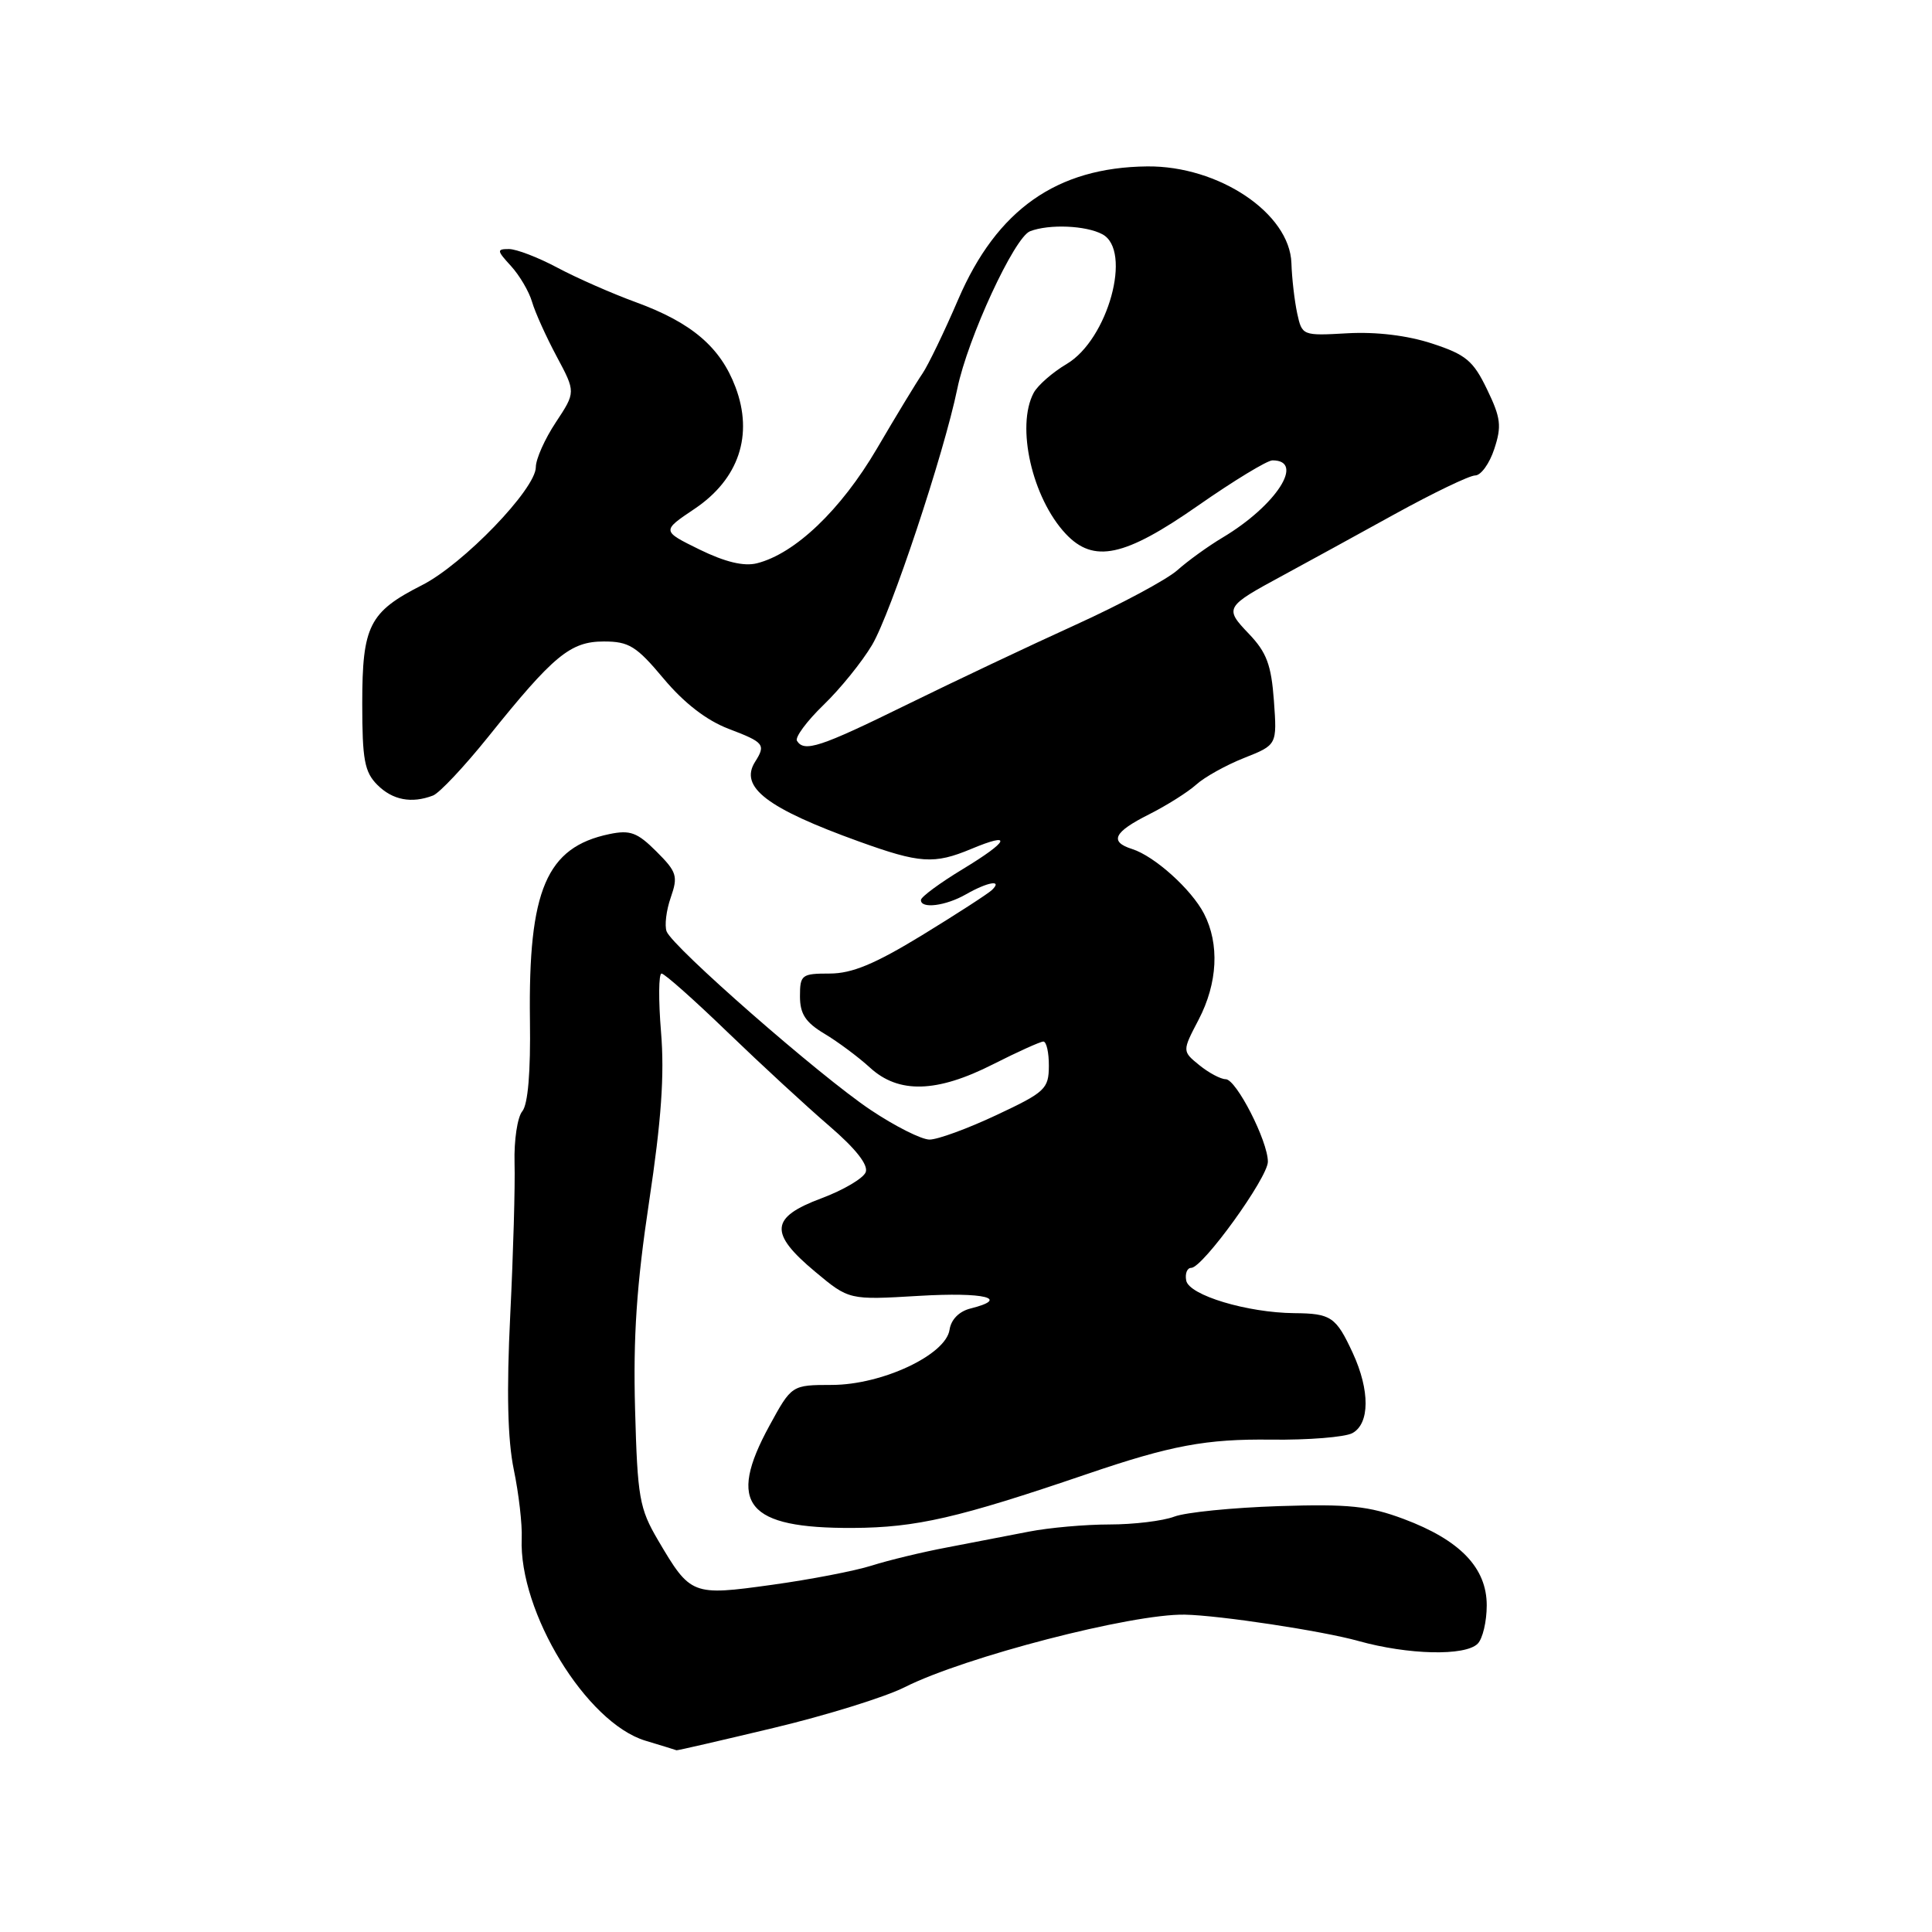 <?xml version="1.0" encoding="UTF-8" standalone="no"?>
<!DOCTYPE svg PUBLIC "-//W3C//DTD SVG 1.1//EN" "http://www.w3.org/Graphics/SVG/1.1/DTD/svg11.dtd" >
<svg xmlns="http://www.w3.org/2000/svg" xmlns:xlink="http://www.w3.org/1999/xlink" version="1.1" viewBox="0 0 256 256">
 <g >
 <path fill="currentColor"
d=" M 102.50 228.96 C 109.50 227.29 117.31 224.86 119.86 223.57 C 127.80 219.56 149.99 213.81 157.00 213.95 C 161.60 214.04 175.26 216.11 180.00 217.44 C 186.60 219.28 194.14 219.46 195.80 217.80 C 196.46 217.14 197.00 214.86 197.00 212.72 C 197.00 207.74 193.47 204.07 185.99 201.27 C 181.38 199.55 178.73 199.27 169.41 199.57 C 163.31 199.77 157.10 200.39 155.60 200.96 C 154.10 201.53 150.23 202.00 147.01 202.00 C 143.79 202.00 138.98 202.43 136.33 202.95 C 133.67 203.47 128.80 204.41 125.50 205.04 C 122.20 205.66 117.70 206.75 115.50 207.45 C 113.30 208.15 107.35 209.30 102.27 210.00 C 91.68 211.47 91.50 211.40 87.19 204.08 C 84.72 199.87 84.47 198.46 84.15 186.72 C 83.89 177.16 84.35 170.25 86.01 159.22 C 87.63 148.47 88.06 142.41 87.59 136.75 C 87.24 132.49 87.27 129.00 87.66 129.00 C 88.05 129.00 91.99 132.50 96.43 136.79 C 100.87 141.07 106.92 146.65 109.89 149.20 C 113.39 152.21 115.08 154.36 114.71 155.32 C 114.39 156.14 111.74 157.70 108.82 158.79 C 102.06 161.31 101.88 163.39 108.00 168.50 C 112.50 172.26 112.50 172.26 121.75 171.71 C 130.48 171.19 133.94 172.05 128.57 173.39 C 127.08 173.77 126.02 174.85 125.82 176.20 C 125.33 179.53 116.88 183.50 110.23 183.51 C 104.90 183.52 104.90 183.52 101.95 188.92 C 96.28 199.30 98.92 202.53 113.03 202.46 C 121.42 202.41 126.92 201.15 144.00 195.33 C 155.16 191.52 159.84 190.65 168.44 190.76 C 173.35 190.82 178.19 190.43 179.19 189.90 C 181.51 188.65 181.54 184.24 179.25 179.28 C 177.03 174.49 176.38 174.04 171.50 174.00 C 165.25 173.94 157.55 171.62 157.18 169.68 C 157.00 168.76 157.30 168.00 157.84 168.00 C 159.37 168.00 168.00 156.04 168.00 153.93 C 168.00 151.20 163.81 143.00 162.41 143.00 C 161.76 143.00 160.19 142.17 158.93 141.15 C 156.64 139.29 156.64 139.29 158.82 135.12 C 161.35 130.27 161.61 125.09 159.54 121.07 C 157.87 117.84 152.98 113.44 150.01 112.50 C 146.95 111.53 147.58 110.25 152.25 107.91 C 154.59 106.73 157.40 104.96 158.50 103.97 C 159.60 102.97 162.46 101.38 164.86 100.43 C 169.22 98.70 169.22 98.70 168.80 92.85 C 168.45 88.09 167.83 86.44 165.49 83.99 C 162.21 80.56 162.30 80.40 170.00 76.24 C 173.03 74.60 179.69 70.95 184.80 68.13 C 189.92 65.31 194.72 63.00 195.47 63.00 C 196.23 63.00 197.37 61.42 198.00 59.49 C 199.00 56.46 198.87 55.37 197.04 51.59 C 195.21 47.79 194.23 46.98 189.76 45.52 C 186.50 44.45 182.37 43.95 178.56 44.16 C 172.57 44.50 172.53 44.48 171.88 41.50 C 171.53 39.85 171.18 36.86 171.12 34.87 C 170.90 28.26 161.48 21.95 152.00 22.05 C 140.03 22.18 132.09 27.77 126.97 39.67 C 125.12 43.98 122.98 48.40 122.23 49.50 C 121.47 50.60 118.75 55.08 116.18 59.47 C 111.42 67.57 105.35 73.37 100.29 74.64 C 98.57 75.07 96.10 74.48 92.70 72.82 C 87.67 70.35 87.67 70.35 92.04 67.42 C 97.90 63.48 99.86 57.64 97.45 51.28 C 95.45 45.99 91.65 42.75 84.27 40.05 C 81.09 38.89 76.41 36.83 73.86 35.47 C 71.32 34.11 68.42 33.00 67.44 33.00 C 65.80 33.00 65.82 33.19 67.71 35.25 C 68.84 36.49 70.10 38.62 70.50 40.00 C 70.90 41.38 72.37 44.63 73.76 47.23 C 76.29 51.96 76.29 51.96 73.65 55.96 C 72.19 58.16 71.00 60.83 71.00 61.90 C 71.00 64.79 61.37 74.78 55.91 77.54 C 48.92 81.09 48.00 82.91 48.00 93.22 C 48.00 100.67 48.30 102.30 50.00 104.00 C 52.02 106.02 54.54 106.50 57.38 105.41 C 58.23 105.08 61.51 101.59 64.67 97.66 C 73.36 86.83 75.58 85.00 80.01 85.00 C 83.34 85.00 84.33 85.61 87.94 89.93 C 90.65 93.16 93.61 95.45 96.54 96.57 C 101.27 98.37 101.50 98.66 100.05 100.95 C 97.94 104.29 101.61 107.10 113.84 111.51 C 121.88 114.41 123.78 114.54 128.69 112.49 C 134.26 110.16 133.73 111.43 127.59 115.15 C 124.55 116.99 122.04 118.84 122.03 119.25 C 121.98 120.46 125.30 120.05 128.00 118.50 C 130.87 116.86 132.90 116.51 131.45 117.92 C 130.93 118.42 126.75 121.12 122.18 123.92 C 115.90 127.75 112.89 129.00 109.93 129.00 C 106.23 129.00 106.00 129.17 106.00 132.01 C 106.00 134.35 106.73 135.47 109.25 136.98 C 111.04 138.05 113.75 140.07 115.27 141.46 C 119.07 144.95 124.13 144.81 131.61 141.01 C 134.85 139.37 137.84 138.02 138.25 138.01 C 138.66 138.01 138.99 139.46 138.98 141.25 C 138.96 144.28 138.50 144.72 132.04 147.75 C 128.24 149.54 124.25 151.00 123.17 151.00 C 122.10 151.00 118.59 149.23 115.36 147.07 C 108.63 142.57 89.13 125.50 88.33 123.42 C 88.04 122.65 88.28 120.63 88.88 118.92 C 89.86 116.10 89.69 115.53 86.98 112.83 C 84.45 110.30 83.50 109.95 80.75 110.52 C 72.40 112.26 69.99 117.92 70.22 135.17 C 70.32 142.05 69.96 146.35 69.20 147.26 C 68.56 148.03 68.10 151.10 68.18 154.08 C 68.27 157.06 68.01 166.13 67.61 174.23 C 67.11 184.38 67.26 190.75 68.08 194.73 C 68.74 197.90 69.21 202.00 69.13 203.83 C 68.72 213.59 77.70 228.29 85.52 230.65 C 87.71 231.31 89.56 231.88 89.64 231.92 C 89.72 231.97 95.51 230.63 102.50 228.96 Z  M 105.60 98.16 C 105.32 97.70 106.90 95.56 109.12 93.41 C 111.35 91.26 114.24 87.68 115.56 85.45 C 118.05 81.23 125.07 60.14 126.85 51.50 C 128.23 44.80 134.41 31.44 136.49 30.64 C 139.02 29.67 143.89 29.87 146.07 31.04 C 150.07 33.18 146.82 44.99 141.34 48.23 C 139.48 49.33 137.51 51.05 136.97 52.05 C 134.60 56.48 136.76 65.99 141.22 70.74 C 144.92 74.67 149.00 73.80 158.74 67.00 C 163.47 63.70 167.91 61.00 168.61 61.00 C 172.97 61.00 169.10 66.99 162.00 71.23 C 160.07 72.38 157.38 74.33 156.00 75.56 C 154.62 76.79 148.55 80.05 142.50 82.80 C 136.45 85.55 126.37 90.32 120.10 93.40 C 108.66 99.02 106.56 99.71 105.60 98.16 Z "/>
</g>
</svg>